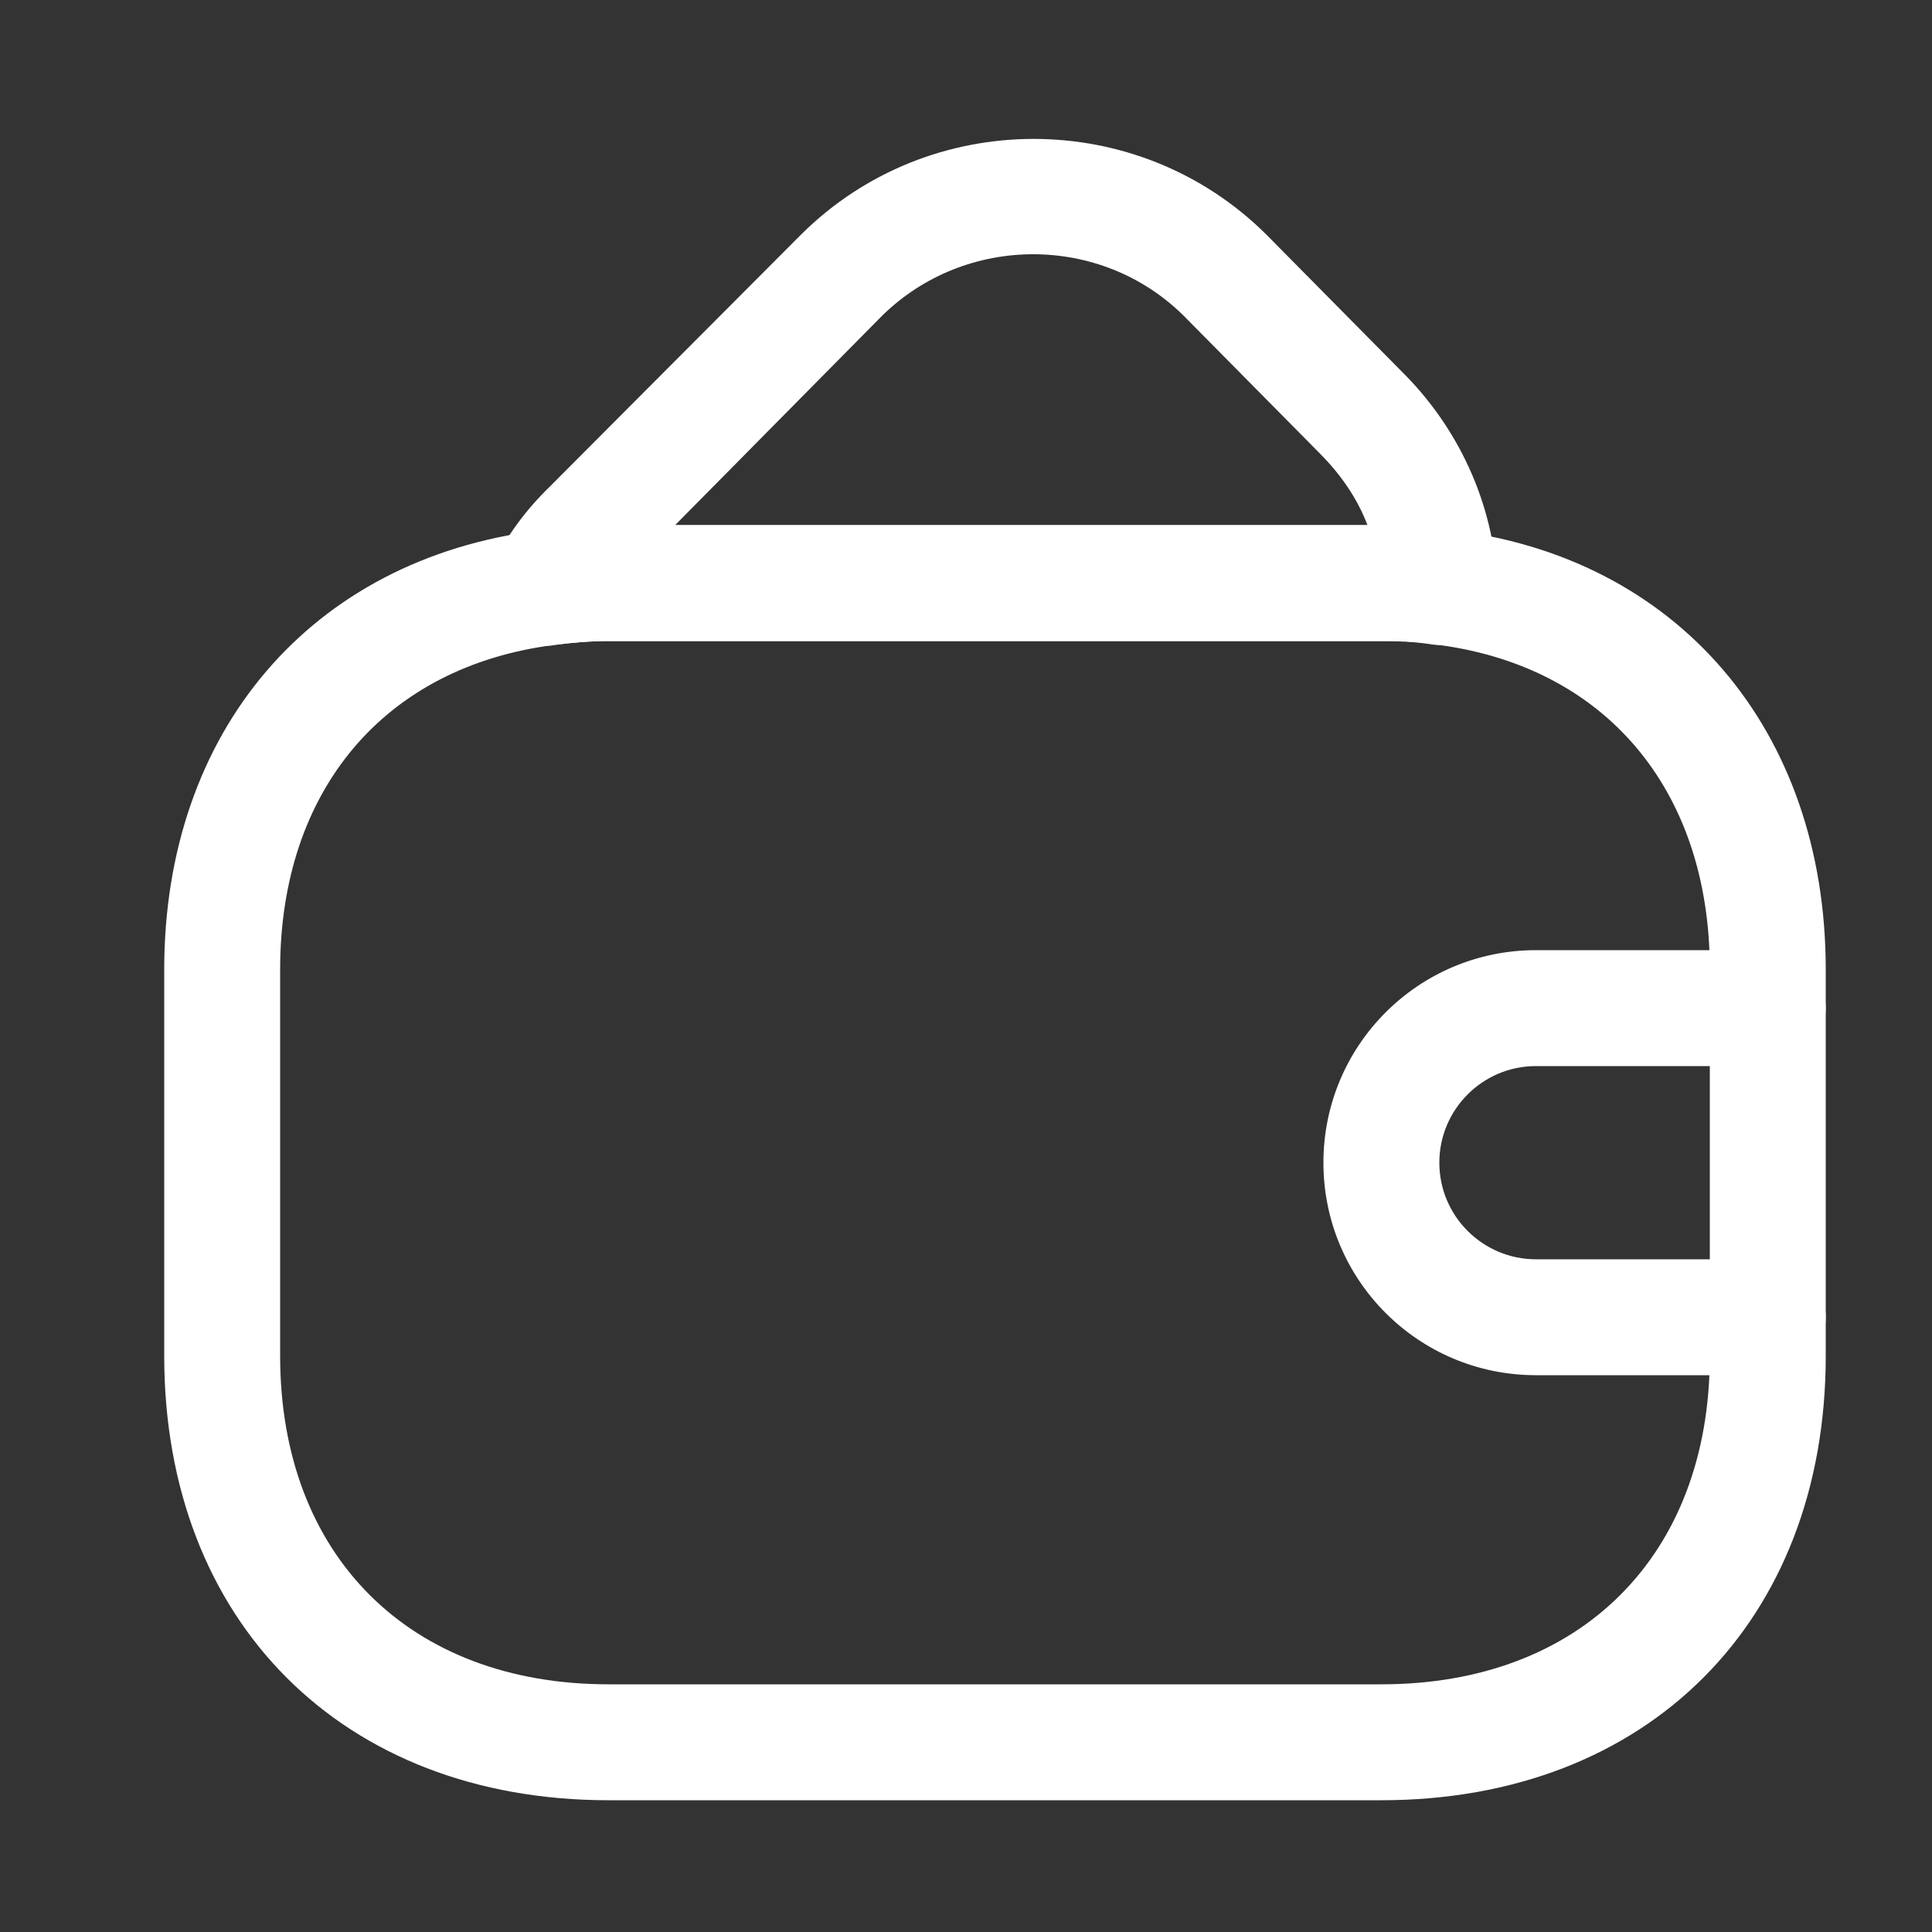 <svg width="25" height="25" viewBox="0 0 25 25" fill="none" xmlns="http://www.w3.org/2000/svg">
<rect x="0" y="0" width="25" height="25" fill="#333333" stroke="none"/>
<g id="asicon/outline/wallet">
<g id="vuesax/outline/wallet">
<g id="wallet">
<path id="Vector" d="M17.875 23.295H7.875C4.435 23.295 2.125 20.985 2.125 17.545V12.545C2.125 9.465 4.025 7.235 6.975 6.865C7.255 6.825 7.565 6.795 7.875 6.795H17.875C18.116 6.795 18.425 6.805 18.745 6.855C21.695 7.195 23.625 9.435 23.625 12.545V17.545C23.625 20.985 21.316 23.295 17.875 23.295ZM7.875 8.295C7.635 8.295 7.405 8.315 7.175 8.345C4.975 8.625 3.625 10.225 3.625 12.545V17.545C3.625 20.125 5.295 21.795 7.875 21.795H17.875C20.456 21.795 22.125 20.125 22.125 17.545V12.545C22.125 10.205 20.756 8.595 18.535 8.335C18.296 8.295 18.085 8.295 17.875 8.295H7.875Z" fill="white"/>
<path id="Vector_2" d="M7.066 8.355C6.826 8.355 6.606 8.245 6.456 8.045C6.286 7.815 6.266 7.515 6.396 7.265C6.566 6.925 6.806 6.595 7.116 6.295L10.366 3.035C12.025 1.385 14.726 1.385 16.386 3.035L18.136 4.805C18.875 5.535 19.326 6.515 19.375 7.555C19.386 7.785 19.296 8.005 19.125 8.155C18.956 8.305 18.726 8.375 18.506 8.335C18.305 8.305 18.096 8.295 17.875 8.295H7.876C7.636 8.295 7.406 8.315 7.176 8.345C7.146 8.355 7.106 8.355 7.066 8.355ZM8.736 6.795H17.695C17.566 6.455 17.355 6.145 17.076 5.865L15.316 4.085C14.245 3.025 12.495 3.025 11.415 4.085L8.736 6.795Z" fill="white"/>
<path id="Vector_3" d="M22.875 17.795H19.875C18.355 17.795 17.125 16.565 17.125 15.045C17.125 13.525 18.355 12.295 19.875 12.295H22.875C23.285 12.295 23.625 12.635 23.625 13.045C23.625 13.455 23.285 13.795 22.875 13.795H19.875C19.186 13.795 18.625 14.355 18.625 15.045C18.625 15.735 19.186 16.295 19.875 16.295H22.875C23.285 16.295 23.625 16.635 23.625 17.045C23.625 17.455 23.285 17.795 22.875 17.795Z" fill="white"/>
</g>
</g>
</g>
</svg>
